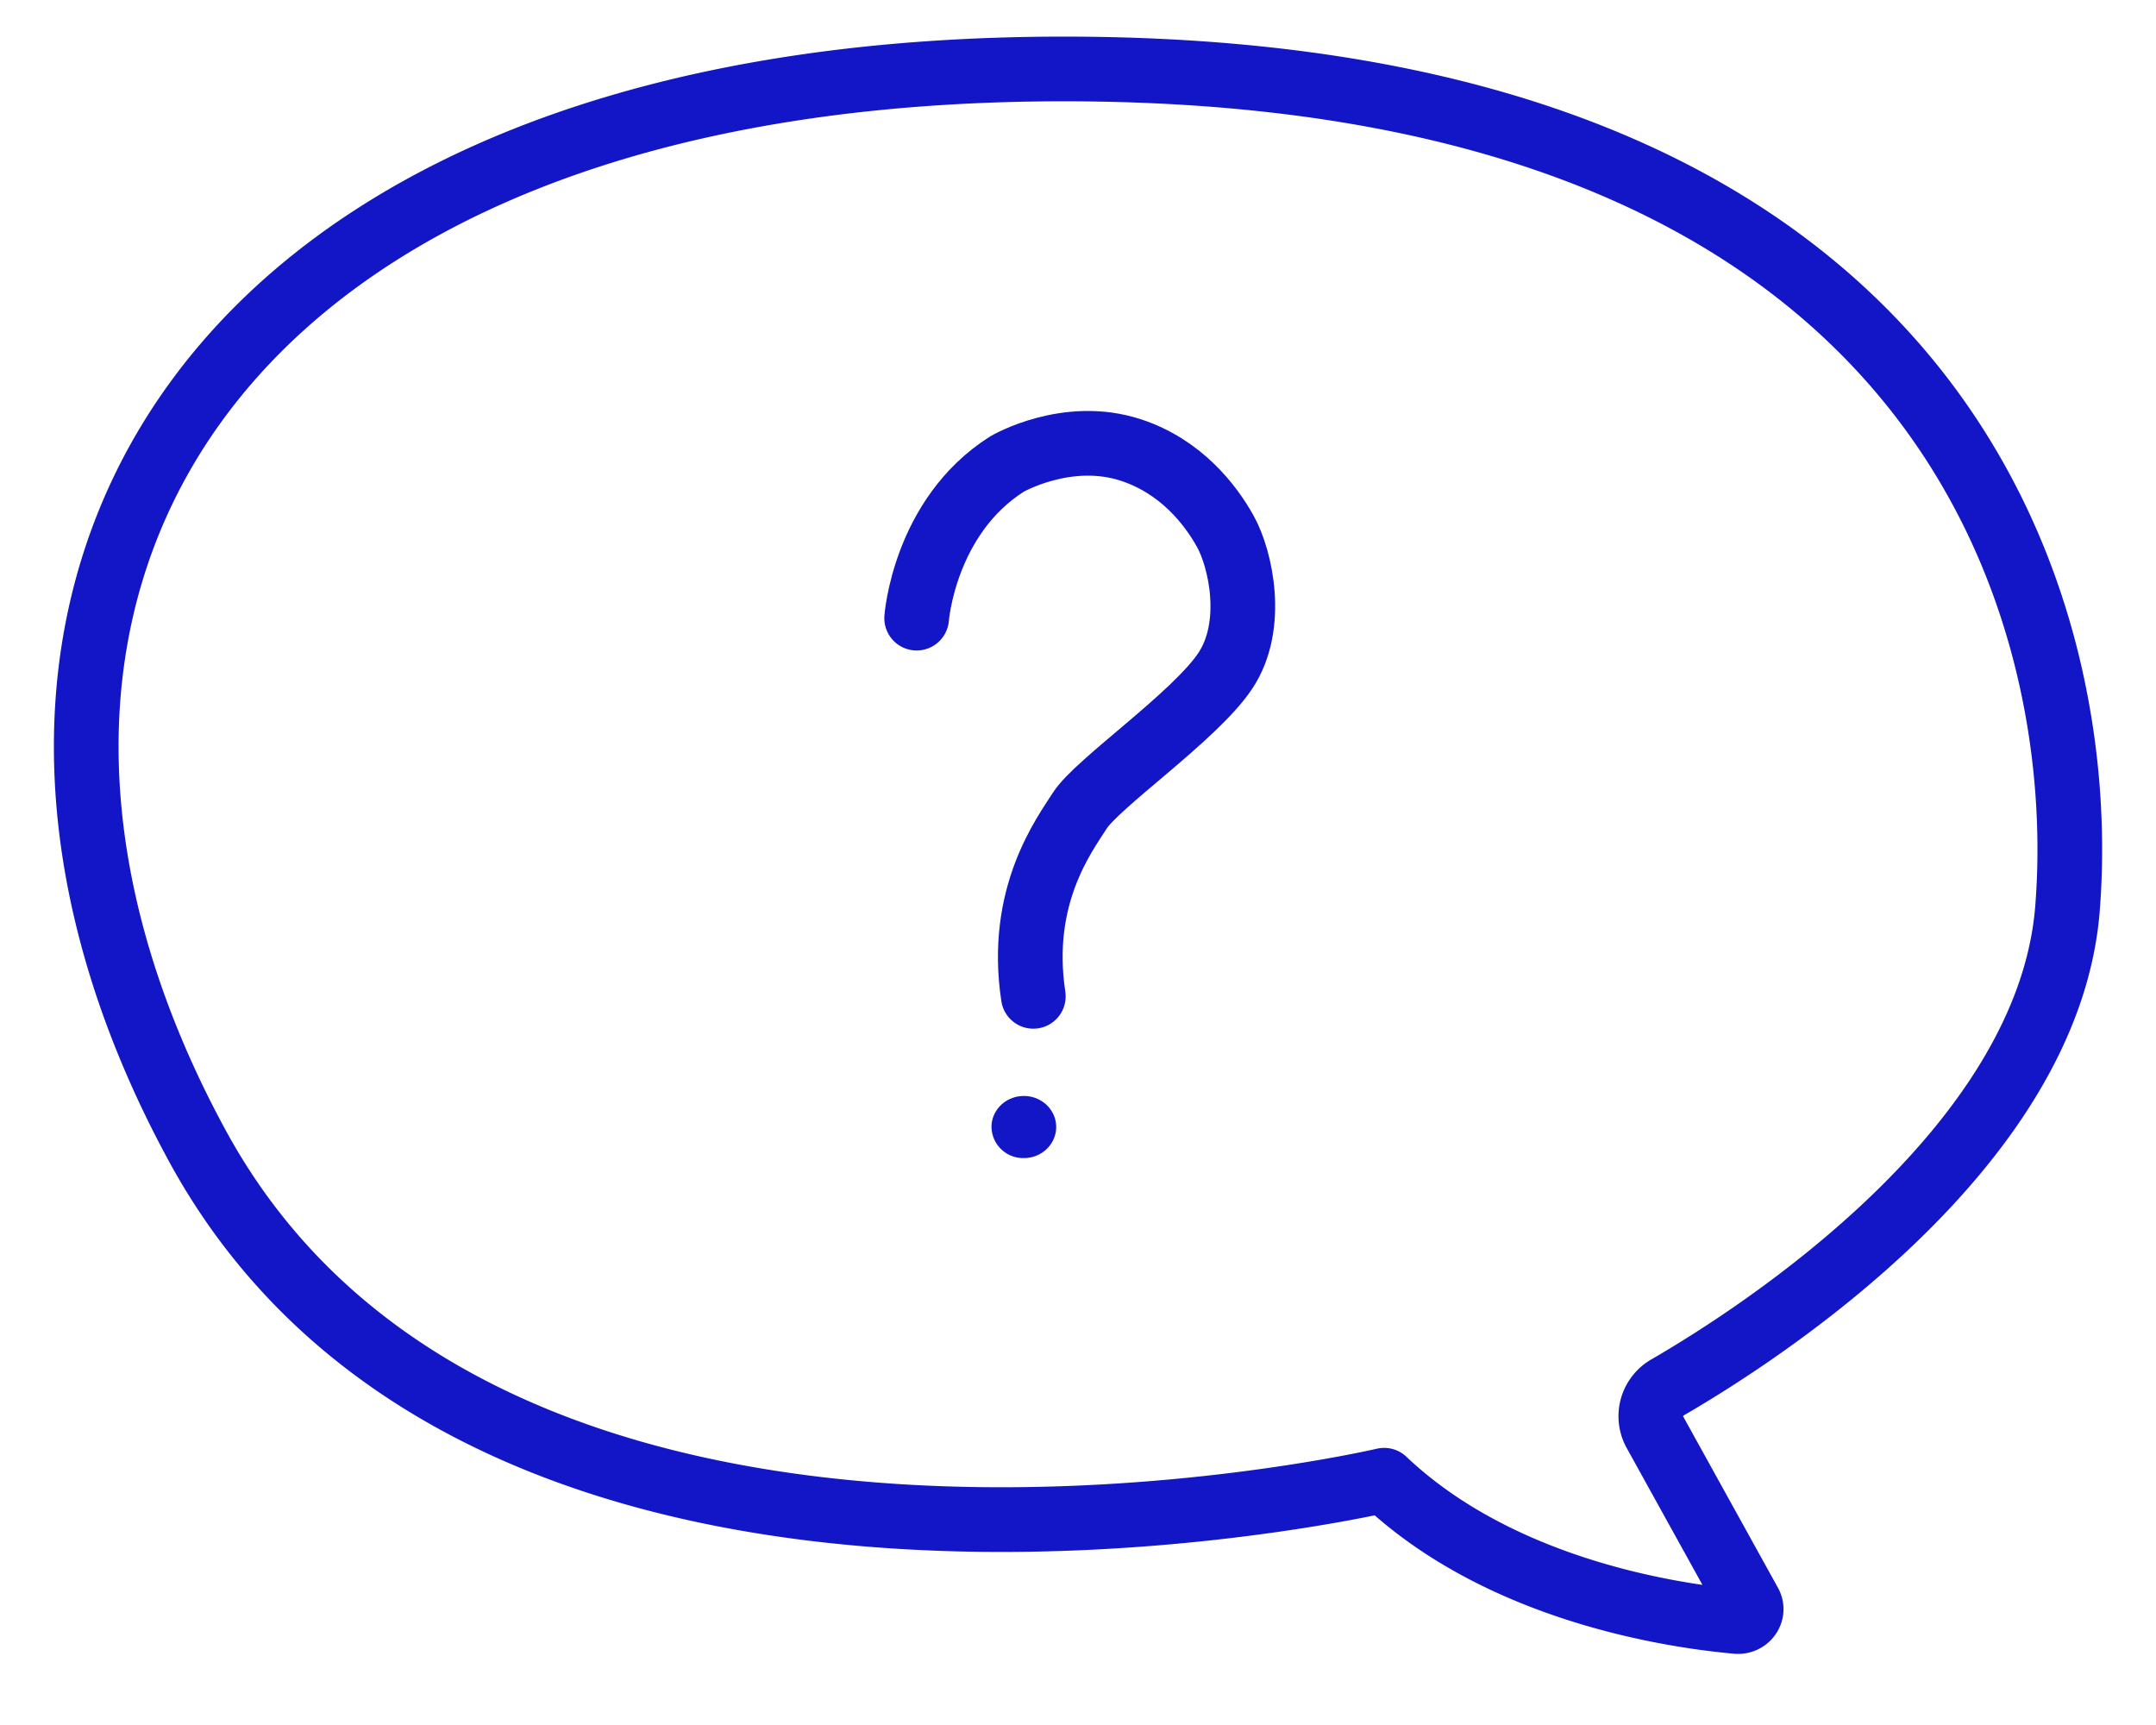 <svg viewBox="0 0 25 20" xmlns="http://www.w3.org/2000/svg">
    <g fill="none" fill-rule="evenodd">
        <path d="M10.629 7.167s.087-1.178 1.048-1.787c0 0 .694-.406 1.437-.162.577.189.92.628 1.095.944.175.314.35 1.086 0 1.614-.349.527-1.488 1.306-1.689 1.624-.178.28-.715.988-.538 2.152" stroke="#1316c6" stroke-width=".75" stroke-linecap="round" stroke-linejoin="round"/>
        <path d="M12.247 13.067c0 .198-.167.36-.375.36a.367.367 0 0 1-.375-.36c0-.199.168-.36.375-.36.208 0 .375.161.375.36" fill="#1316c6"/>
        <path d="M20.14 18.8c-.726-.065-2.736-.354-4.09-1.638 0 0-10.34 2.42-13.765-3.883C-1.139 6.976 2.285.737 12.491.8c10.206.064 11.75 6.43 11.482 9.741-.225 2.77-3.551 4.915-4.632 5.542a.385.385 0 0 0-.151.523l1.098 1.984c.056.1-.028.22-.148.21z" stroke="#1316c6" stroke-width=".75" stroke-linecap="round" stroke-linejoin="round"/>
    </g>
</svg>